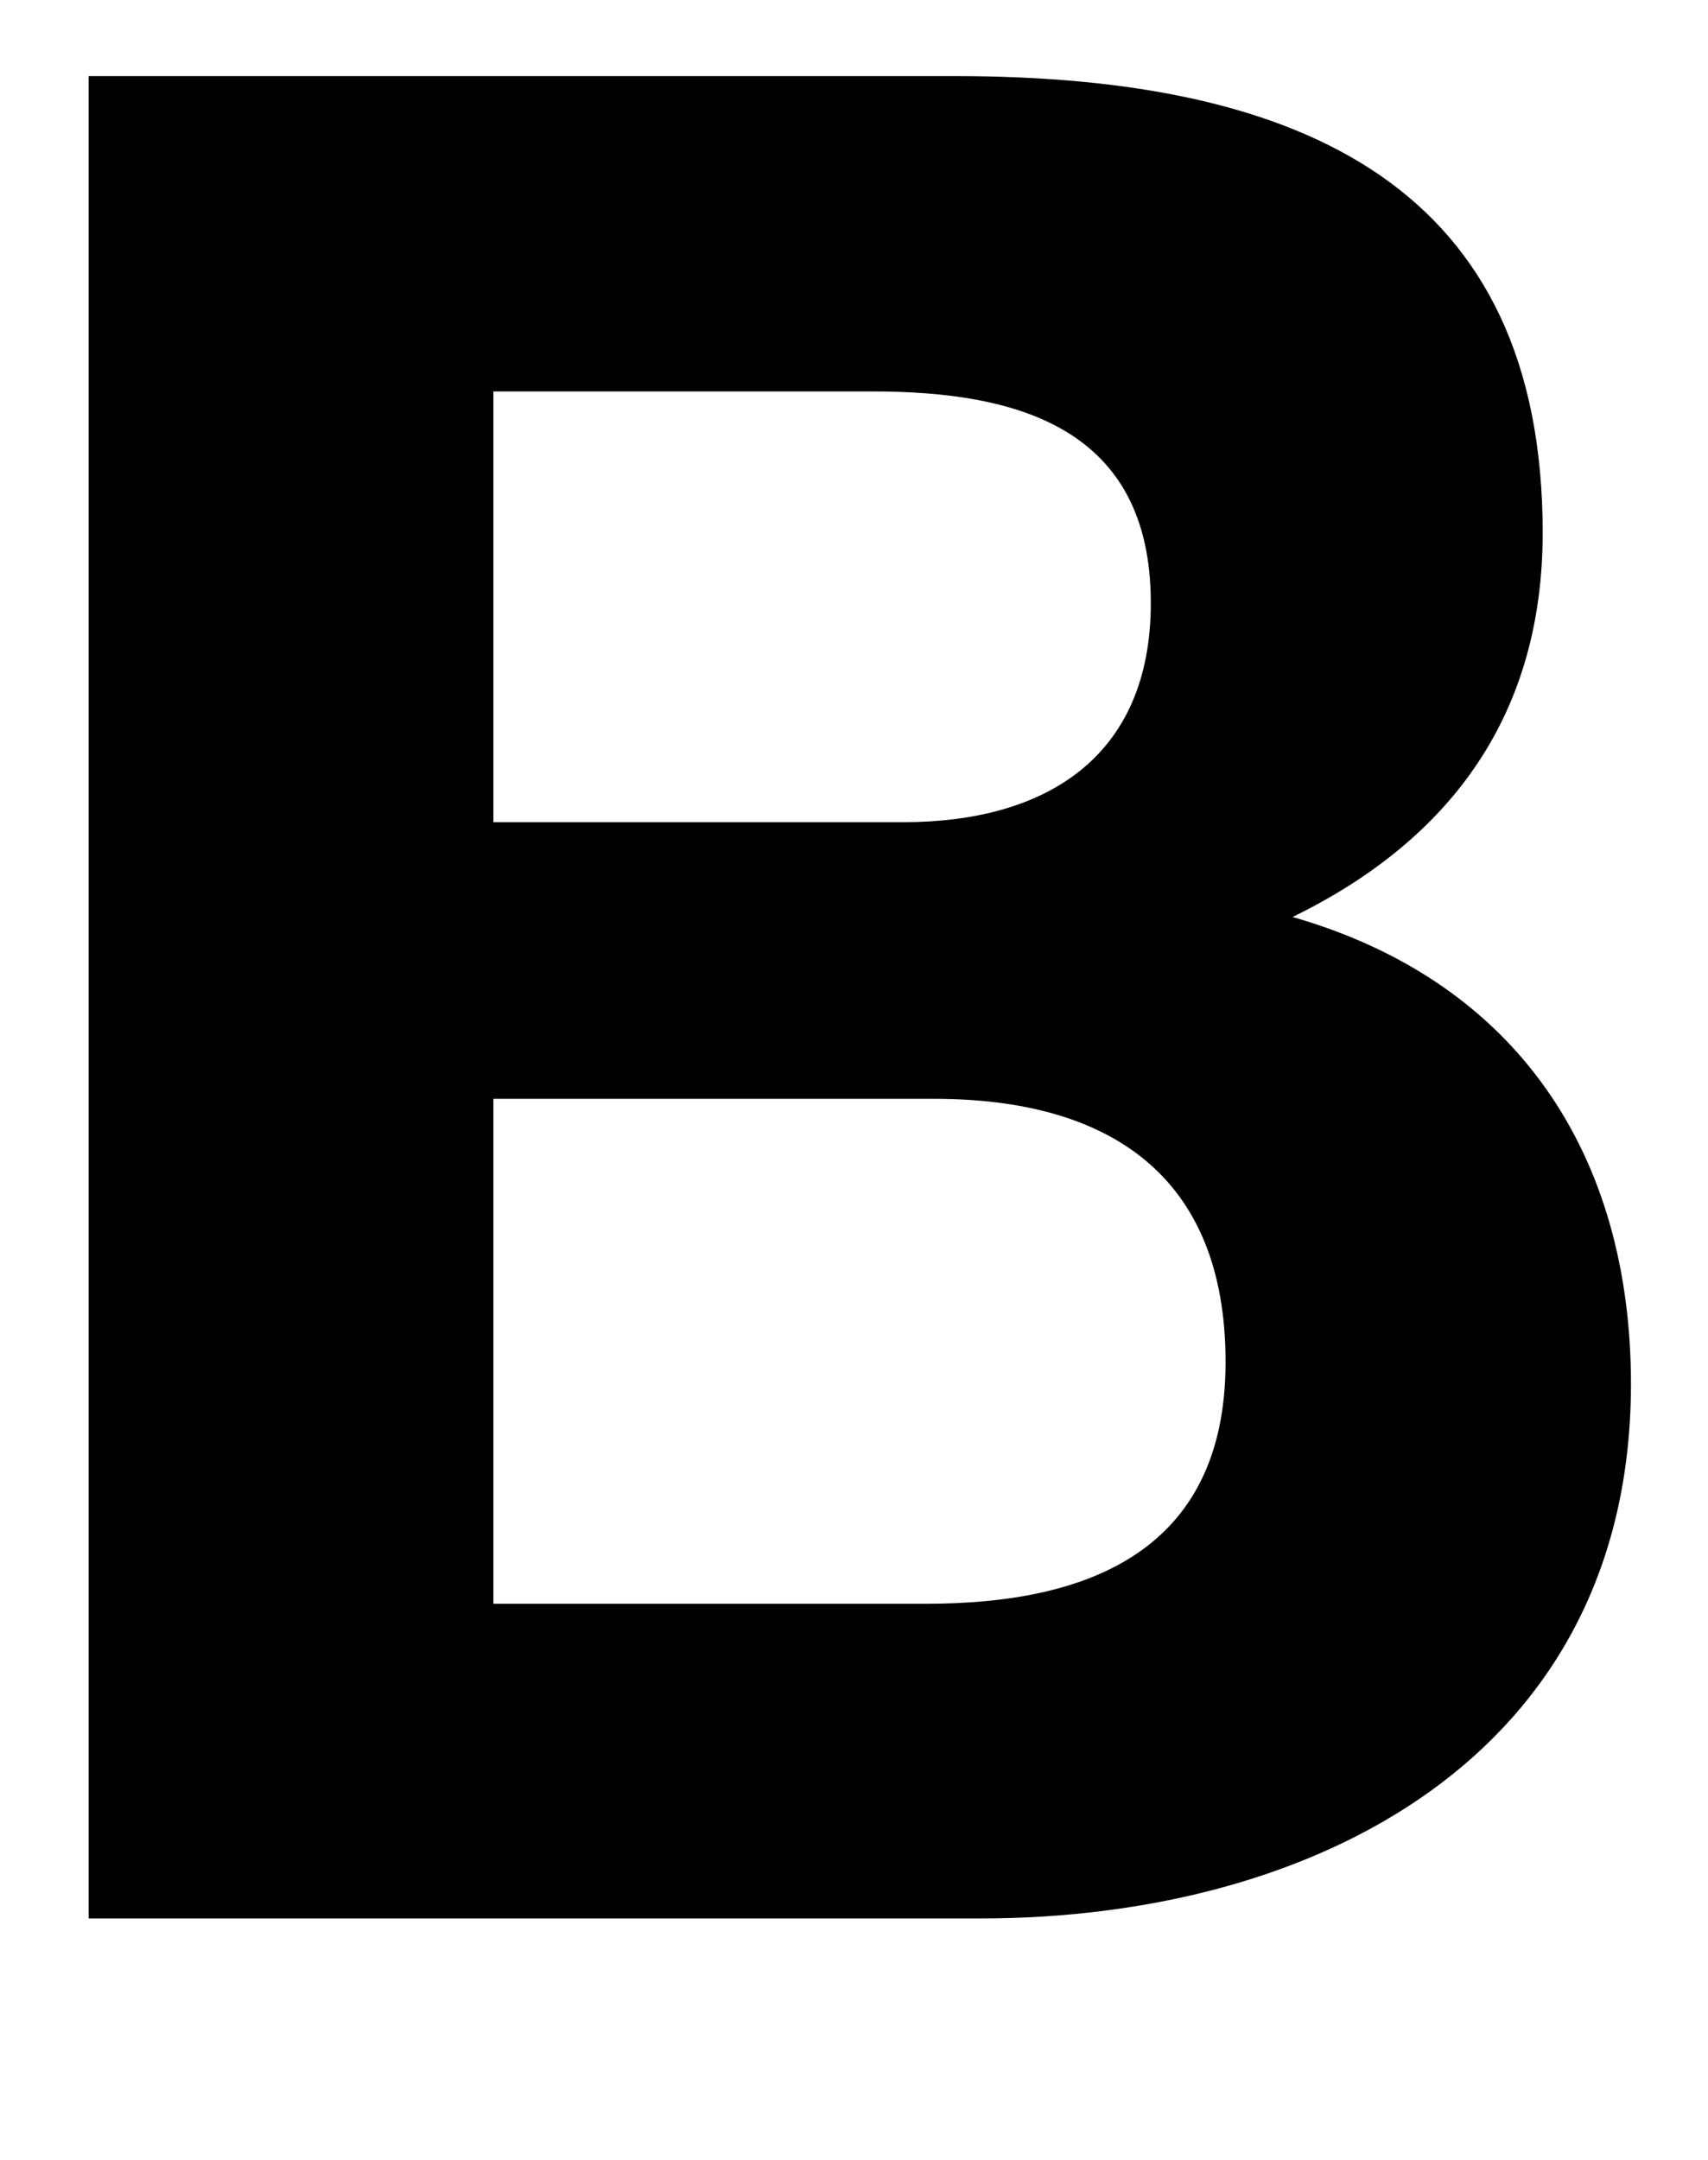 <svg xmlns="http://www.w3.org/2000/svg" viewBox="0 0 106 134"><path d="M5.5,4.72H59.26c21.76,0,36.48,7,36.48,28.32,0,11.2-5.6,19-15.52,23.84,13.92,4,21,14.72,21,29C101.18,109,81.5,119,60.86,119H5.5ZM30.62,51H56.06c8.8,0,15.36-4,15.36-13.6,0-10.88-8.32-13.12-17.28-13.12H30.62Zm0,48.48H57.5c9.92,0,18.56-3.2,18.56-15,0-11.68-7.36-16.32-18.08-16.32H30.62Z"/></svg>